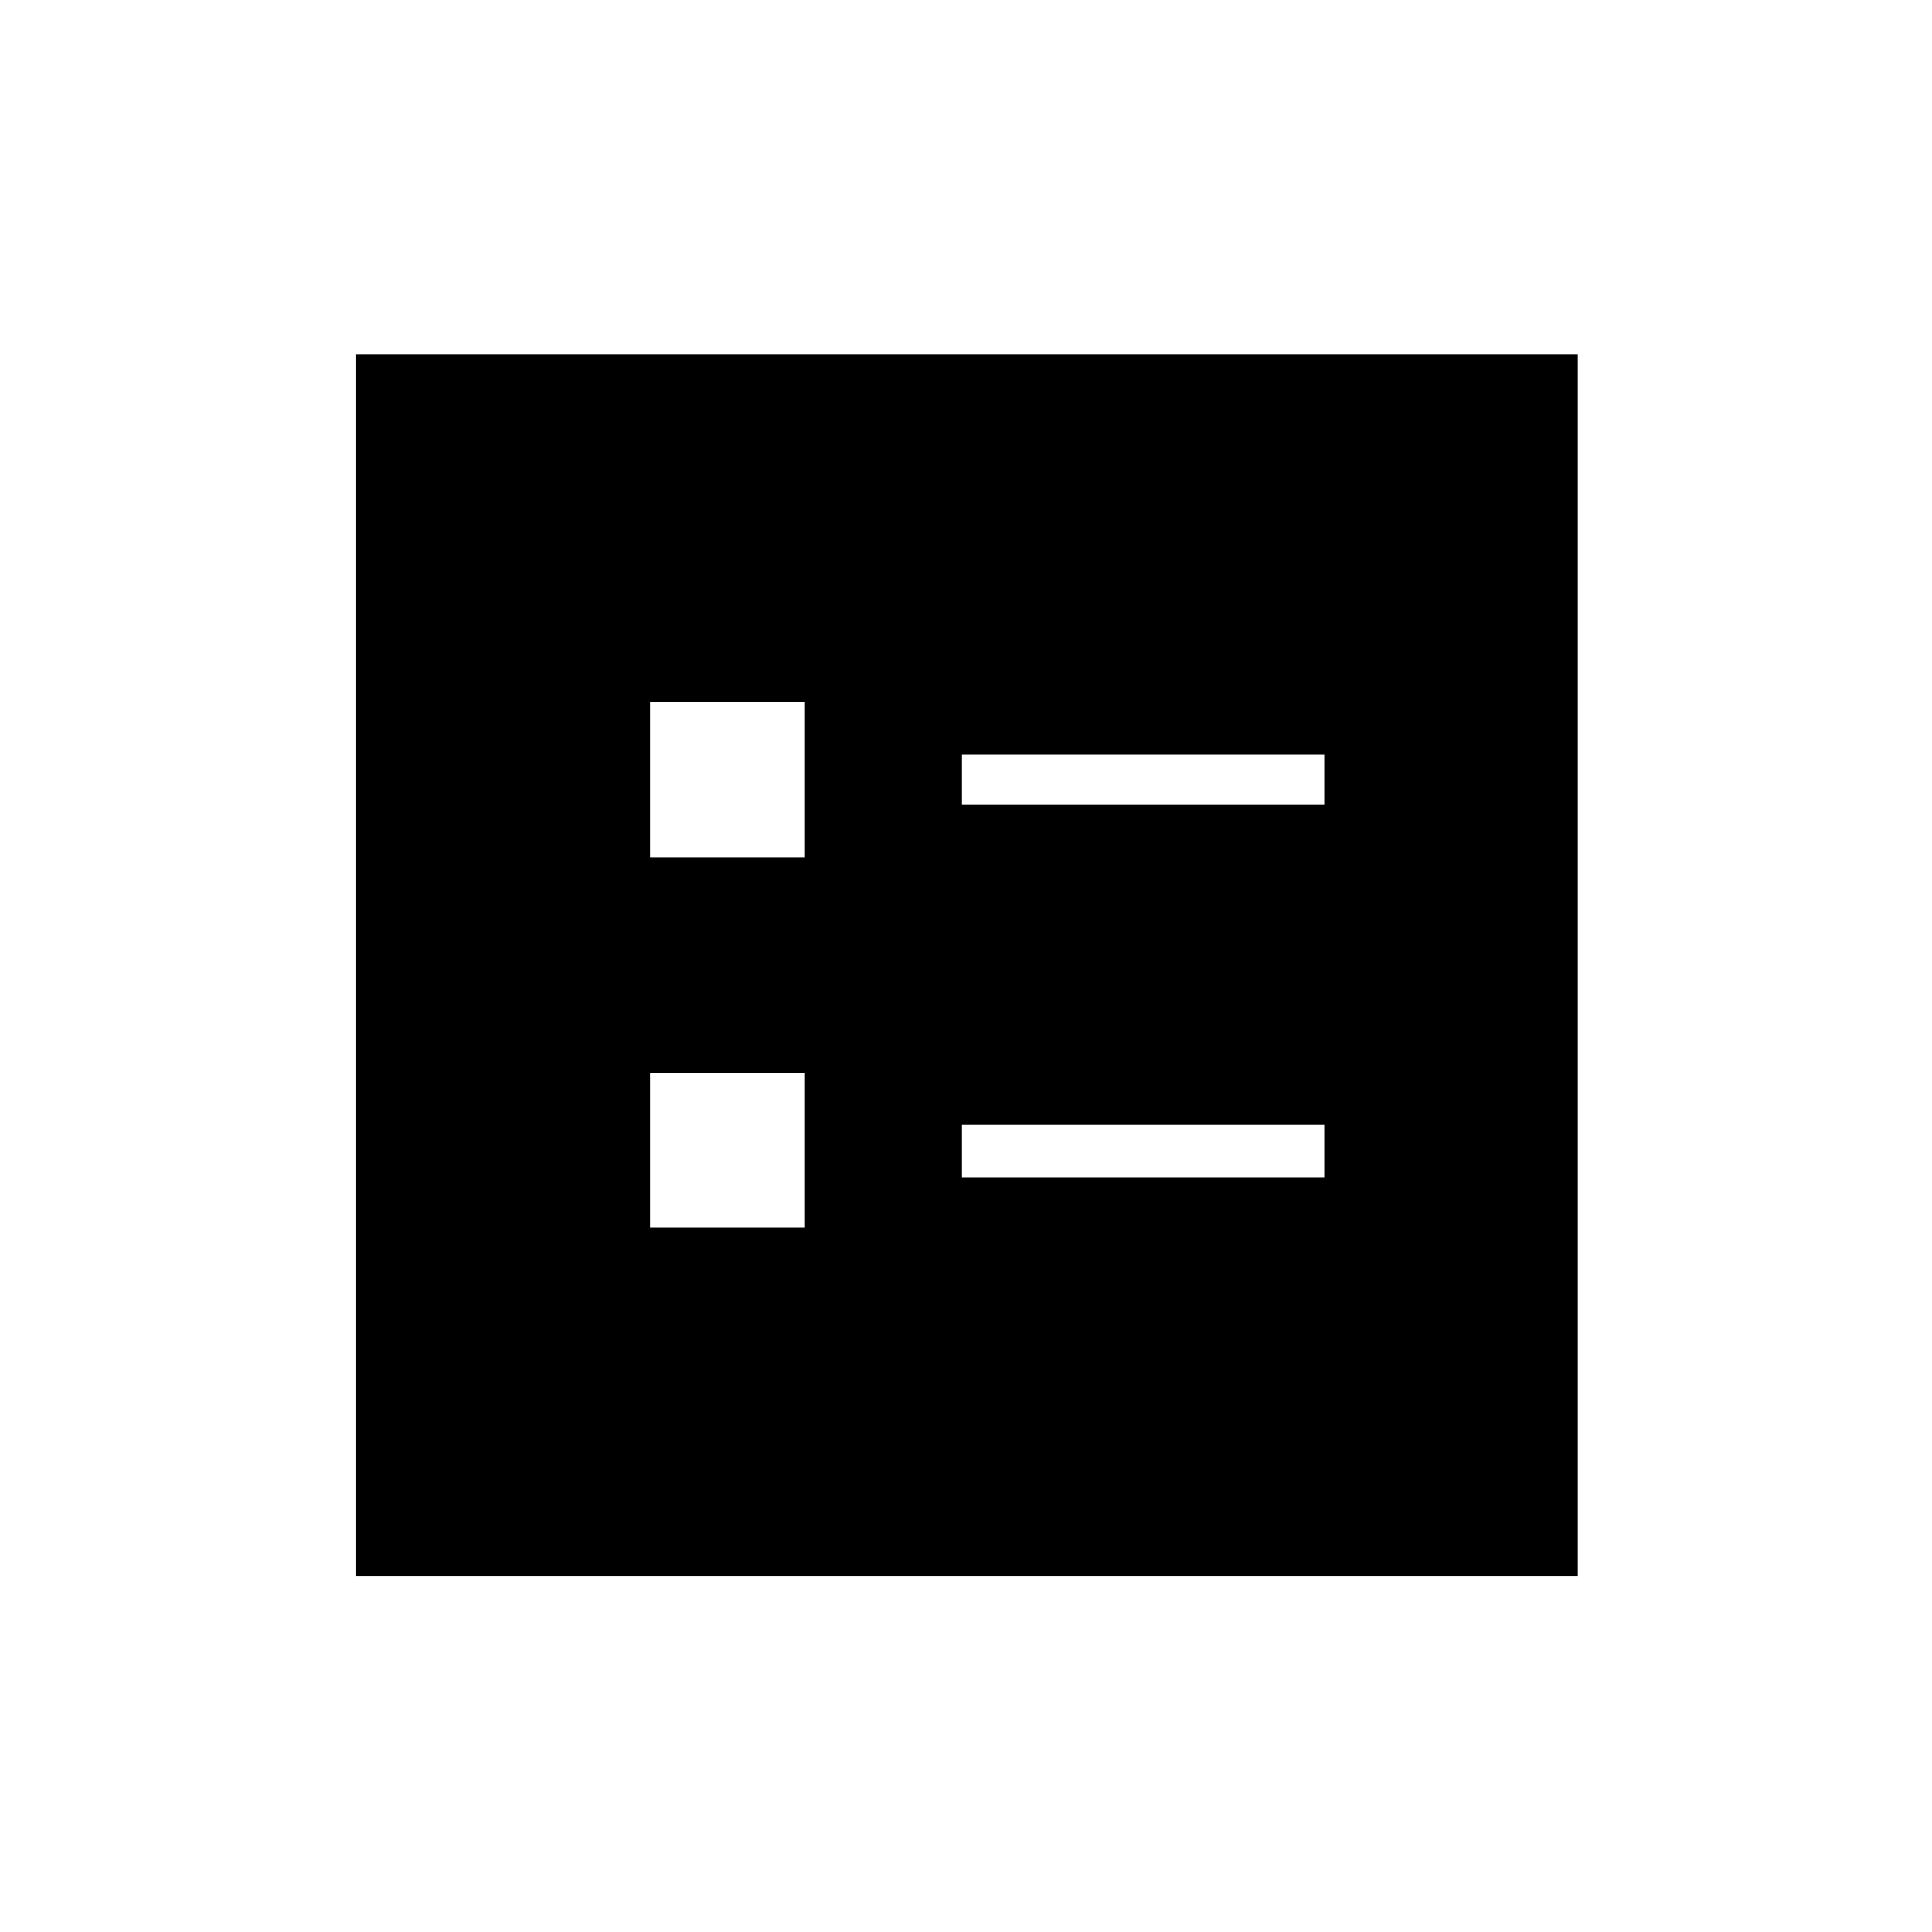 <svg xmlns="http://www.w3.org/2000/svg" height="24" width="24"><path d="M11.95 10h4.5v-.625h-4.5Zm0 4.625h4.5v-.65h-4.5ZM8.075 10.65H10V8.725H8.075Zm0 4.6H10v-1.925H8.075Zm-3.65 4.325V4.4H19.6v15.175Z"/></svg>